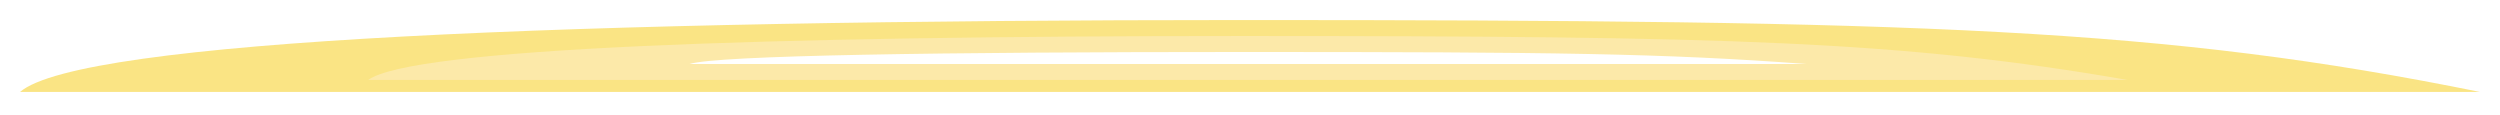 <svg width="499" height="23" viewBox="0 0 499 23" fill="none" xmlns="http://www.w3.org/2000/svg">
<g filter="url(#filter0_f)">
<path d="M495 18.352H4C16.062 7.986 114.599 4 247.855 4C383.97 4 432.083 5.594 495 18.352Z" fill="#FAE484"/>
</g>
<g filter="url(#filter1_f)">
<path d="M424.681 15.96H73.497C82.124 9.626 152.602 7.189 247.912 7.189C345.267 7.189 379.68 8.164 424.681 15.96Z" fill="#FCE9A9"/>
</g>
<g filter="url(#filter2_f)">
<path d="M360.53 12.77H137.647C143.123 11.043 187.852 10.378 248.342 10.378C310.129 10.378 331.969 10.644 360.53 12.77Z" fill="white"/>
</g>
<defs>
<filter id="filter0_f" x="0" y="0" width="499" height="22.352" filterUnits="userSpaceOnUse" color-interpolation-filters="sRGB">
<feFlood flood-opacity="0" result="BackgroundImageFix"/>
<feBlend mode="normal" in="SourceGraphic" in2="BackgroundImageFix" result="shape"/>
<feGaussianBlur stdDeviation="2" result="effect1_foregroundBlur"/>
</filter>
<filter id="filter1_f" x="69.497" y="3.189" width="359.184" height="16.77" filterUnits="userSpaceOnUse" color-interpolation-filters="sRGB">
<feFlood flood-opacity="0" result="BackgroundImageFix"/>
<feBlend mode="normal" in="SourceGraphic" in2="BackgroundImageFix" result="shape"/>
<feGaussianBlur stdDeviation="2" result="effect1_foregroundBlur"/>
</filter>
<filter id="filter2_f" x="133.647" y="6.378" width="230.883" height="10.392" filterUnits="userSpaceOnUse" color-interpolation-filters="sRGB">
<feFlood flood-opacity="0" result="BackgroundImageFix"/>
<feBlend mode="normal" in="SourceGraphic" in2="BackgroundImageFix" result="shape"/>
<feGaussianBlur stdDeviation="2" result="effect1_foregroundBlur"/>
</filter>
</defs>
</svg>

